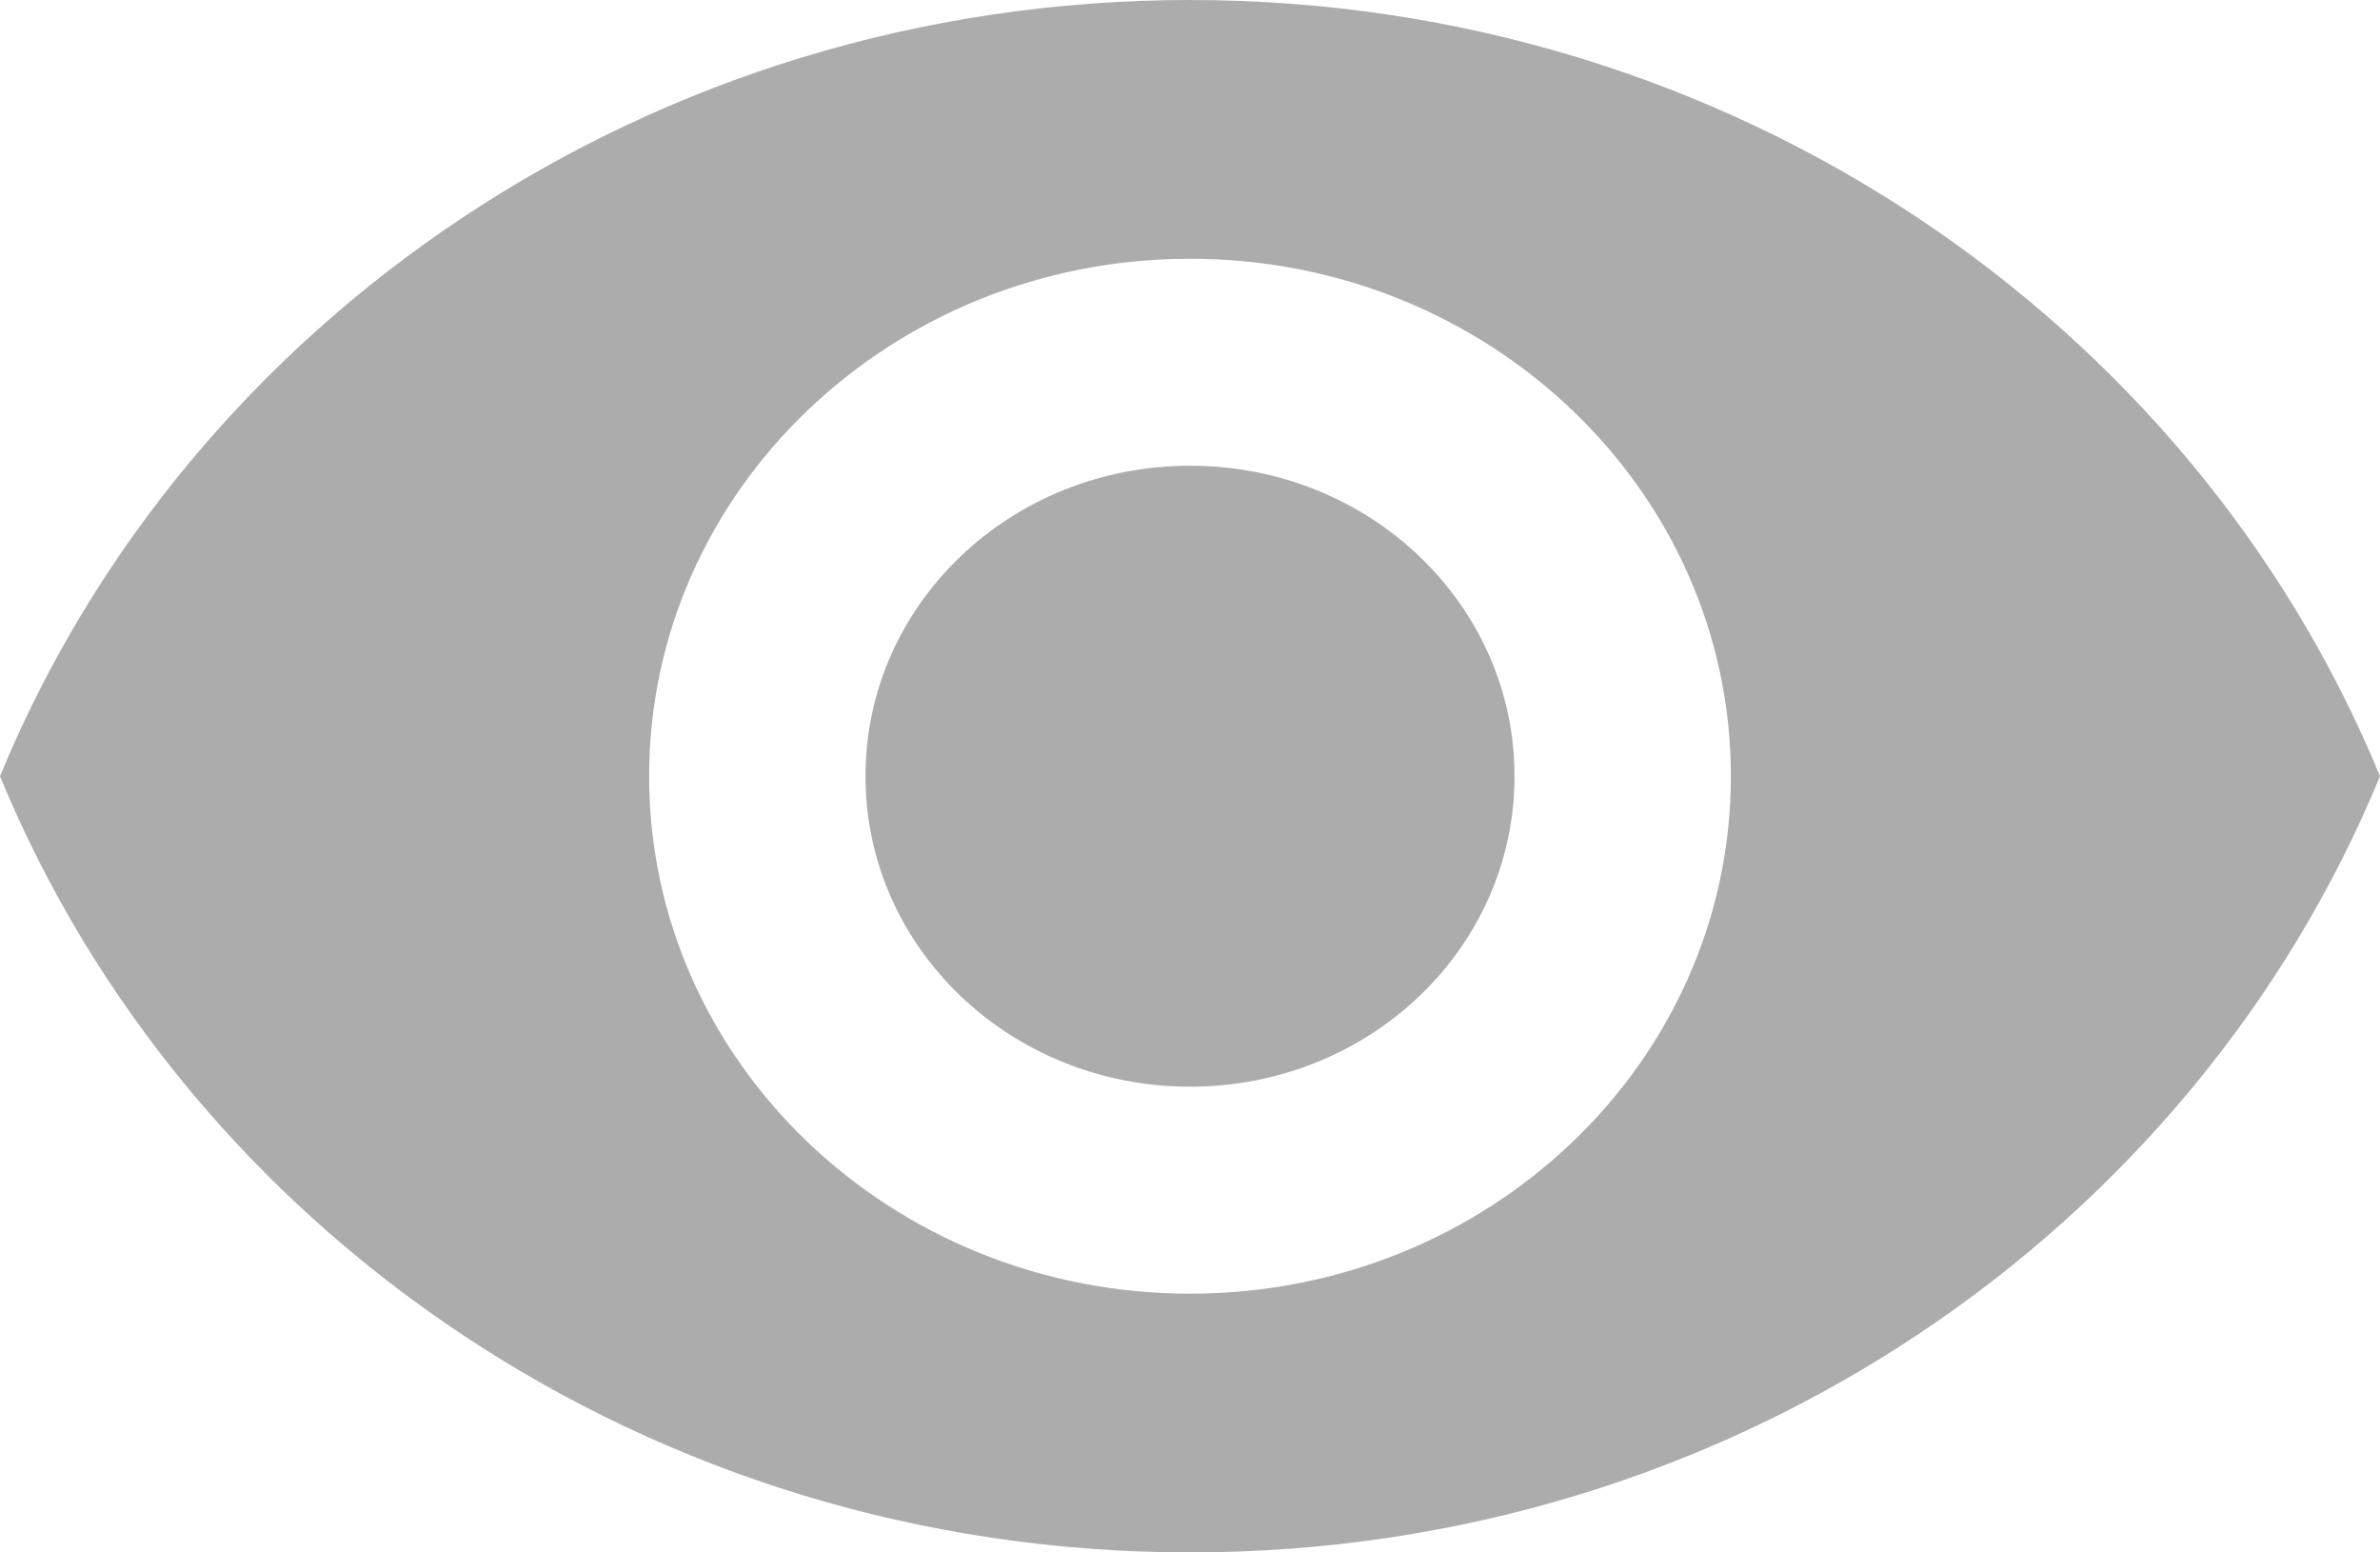 <svg width="23" height="15" viewBox="0 0 23 15" fill="none" xmlns="http://www.w3.org/2000/svg">
<path d="M11.5 0C6.273 0 1.809 3.11 0 7.5C1.809 11.89 6.273 15 11.5 15C16.727 15 21.191 11.89 23 7.5C21.191 3.11 16.727 0 11.5 0ZM11.5 12.5C8.615 12.5 6.273 10.26 6.273 7.5C6.273 4.74 8.615 2.5 11.5 2.5C14.386 2.5 16.727 4.74 16.727 7.5C16.727 10.26 14.386 12.5 11.5 12.5ZM11.5 4.5C9.765 4.5 8.364 5.84 8.364 7.5C8.364 9.16 9.765 10.5 11.5 10.5C13.236 10.5 14.636 9.16 14.636 7.5C14.636 5.84 13.236 4.5 11.5 4.5Z" fill="#ACACAC"/>
</svg>
